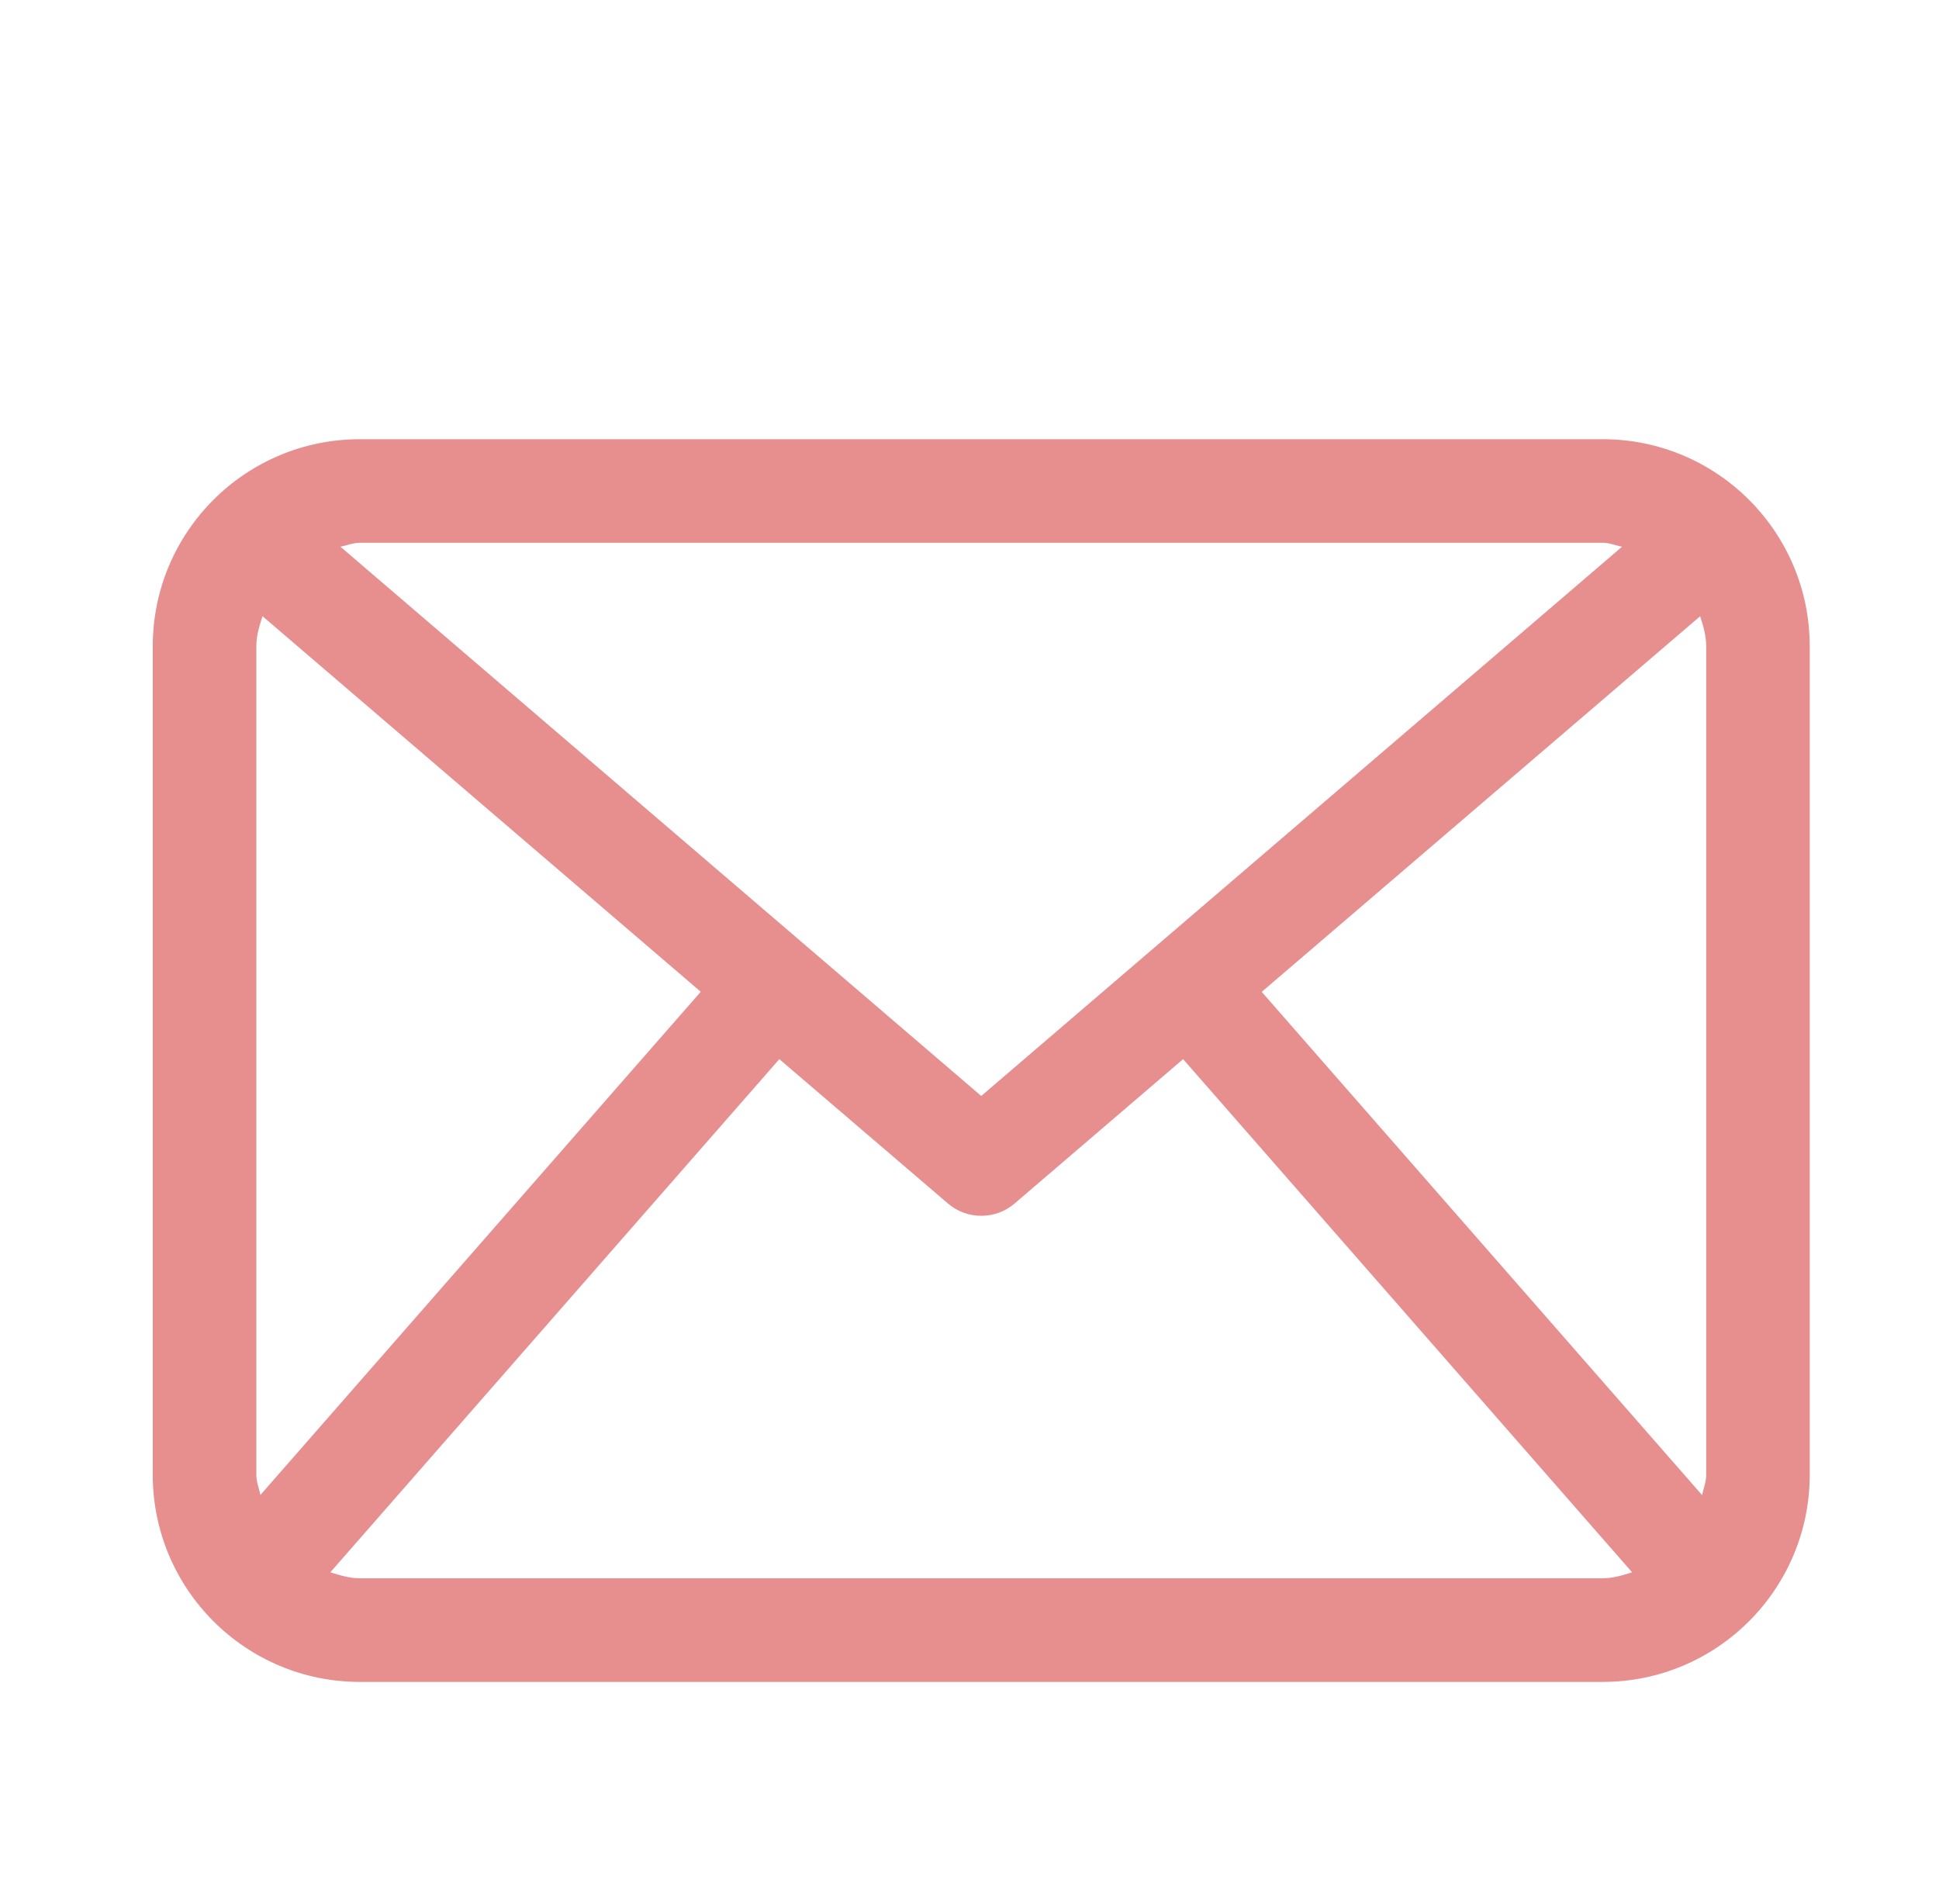 <?xml version="1.0" encoding="utf-8"?>
<!-- Generator: Adobe Illustrator 16.0.0, SVG Export Plug-In . SVG Version: 6.00 Build 0)  -->
<!DOCTYPE svg PUBLIC "-//W3C//DTD SVG 1.1//EN" "http://www.w3.org/Graphics/SVG/1.1/DTD/svg11.dtd">
<svg version="1.1" id="Layer_1" xmlns="http://www.w3.org/2000/svg" xmlns:xlink="http://www.w3.org/1999/xlink" x="0px" y="0px"
	 width="55px" height="54px" viewBox="0 0 55 54" enable-background="new 0 0 55 54" xml:space="preserve">
<path fill="#E78E8E" d="M45.46,12.459H10.208c-3.246,0-5.875,2.63-5.875,5.874v23.5c0,3.245,2.629,5.877,5.875,5.877H45.46
	c3.242,0,5.873-2.632,5.873-5.877v-23.5C51.333,15.089,48.702,12.459,45.46,12.459z M35.789,28.136L48.225,17.48
	c0.088,0.275,0.172,0.551,0.172,0.854v23.5c0,0.205-0.078,0.386-0.116,0.578L35.789,28.136z M45.46,15.397
	c0.192,0,0.365,0.075,0.549,0.112l-18.176,15.58L9.657,15.509c0.184-0.037,0.355-0.112,0.551-0.112H45.46z M7.386,42.408
	c-0.038-0.192-0.115-0.37-0.115-0.575v-23.5c0-0.303,0.087-0.579,0.175-0.854l12.431,10.654L7.386,42.408z M10.208,44.771
	c-0.296,0-0.565-0.086-0.838-0.17l12.736-14.557l4.774,4.088c0.273,0.238,0.613,0.356,0.953,0.356c0.341,0,0.681-0.118,0.955-0.356
	l4.771-4.088l12.736,14.557c-0.27,0.084-0.539,0.17-0.836,0.17H10.208z"/>
</svg>

